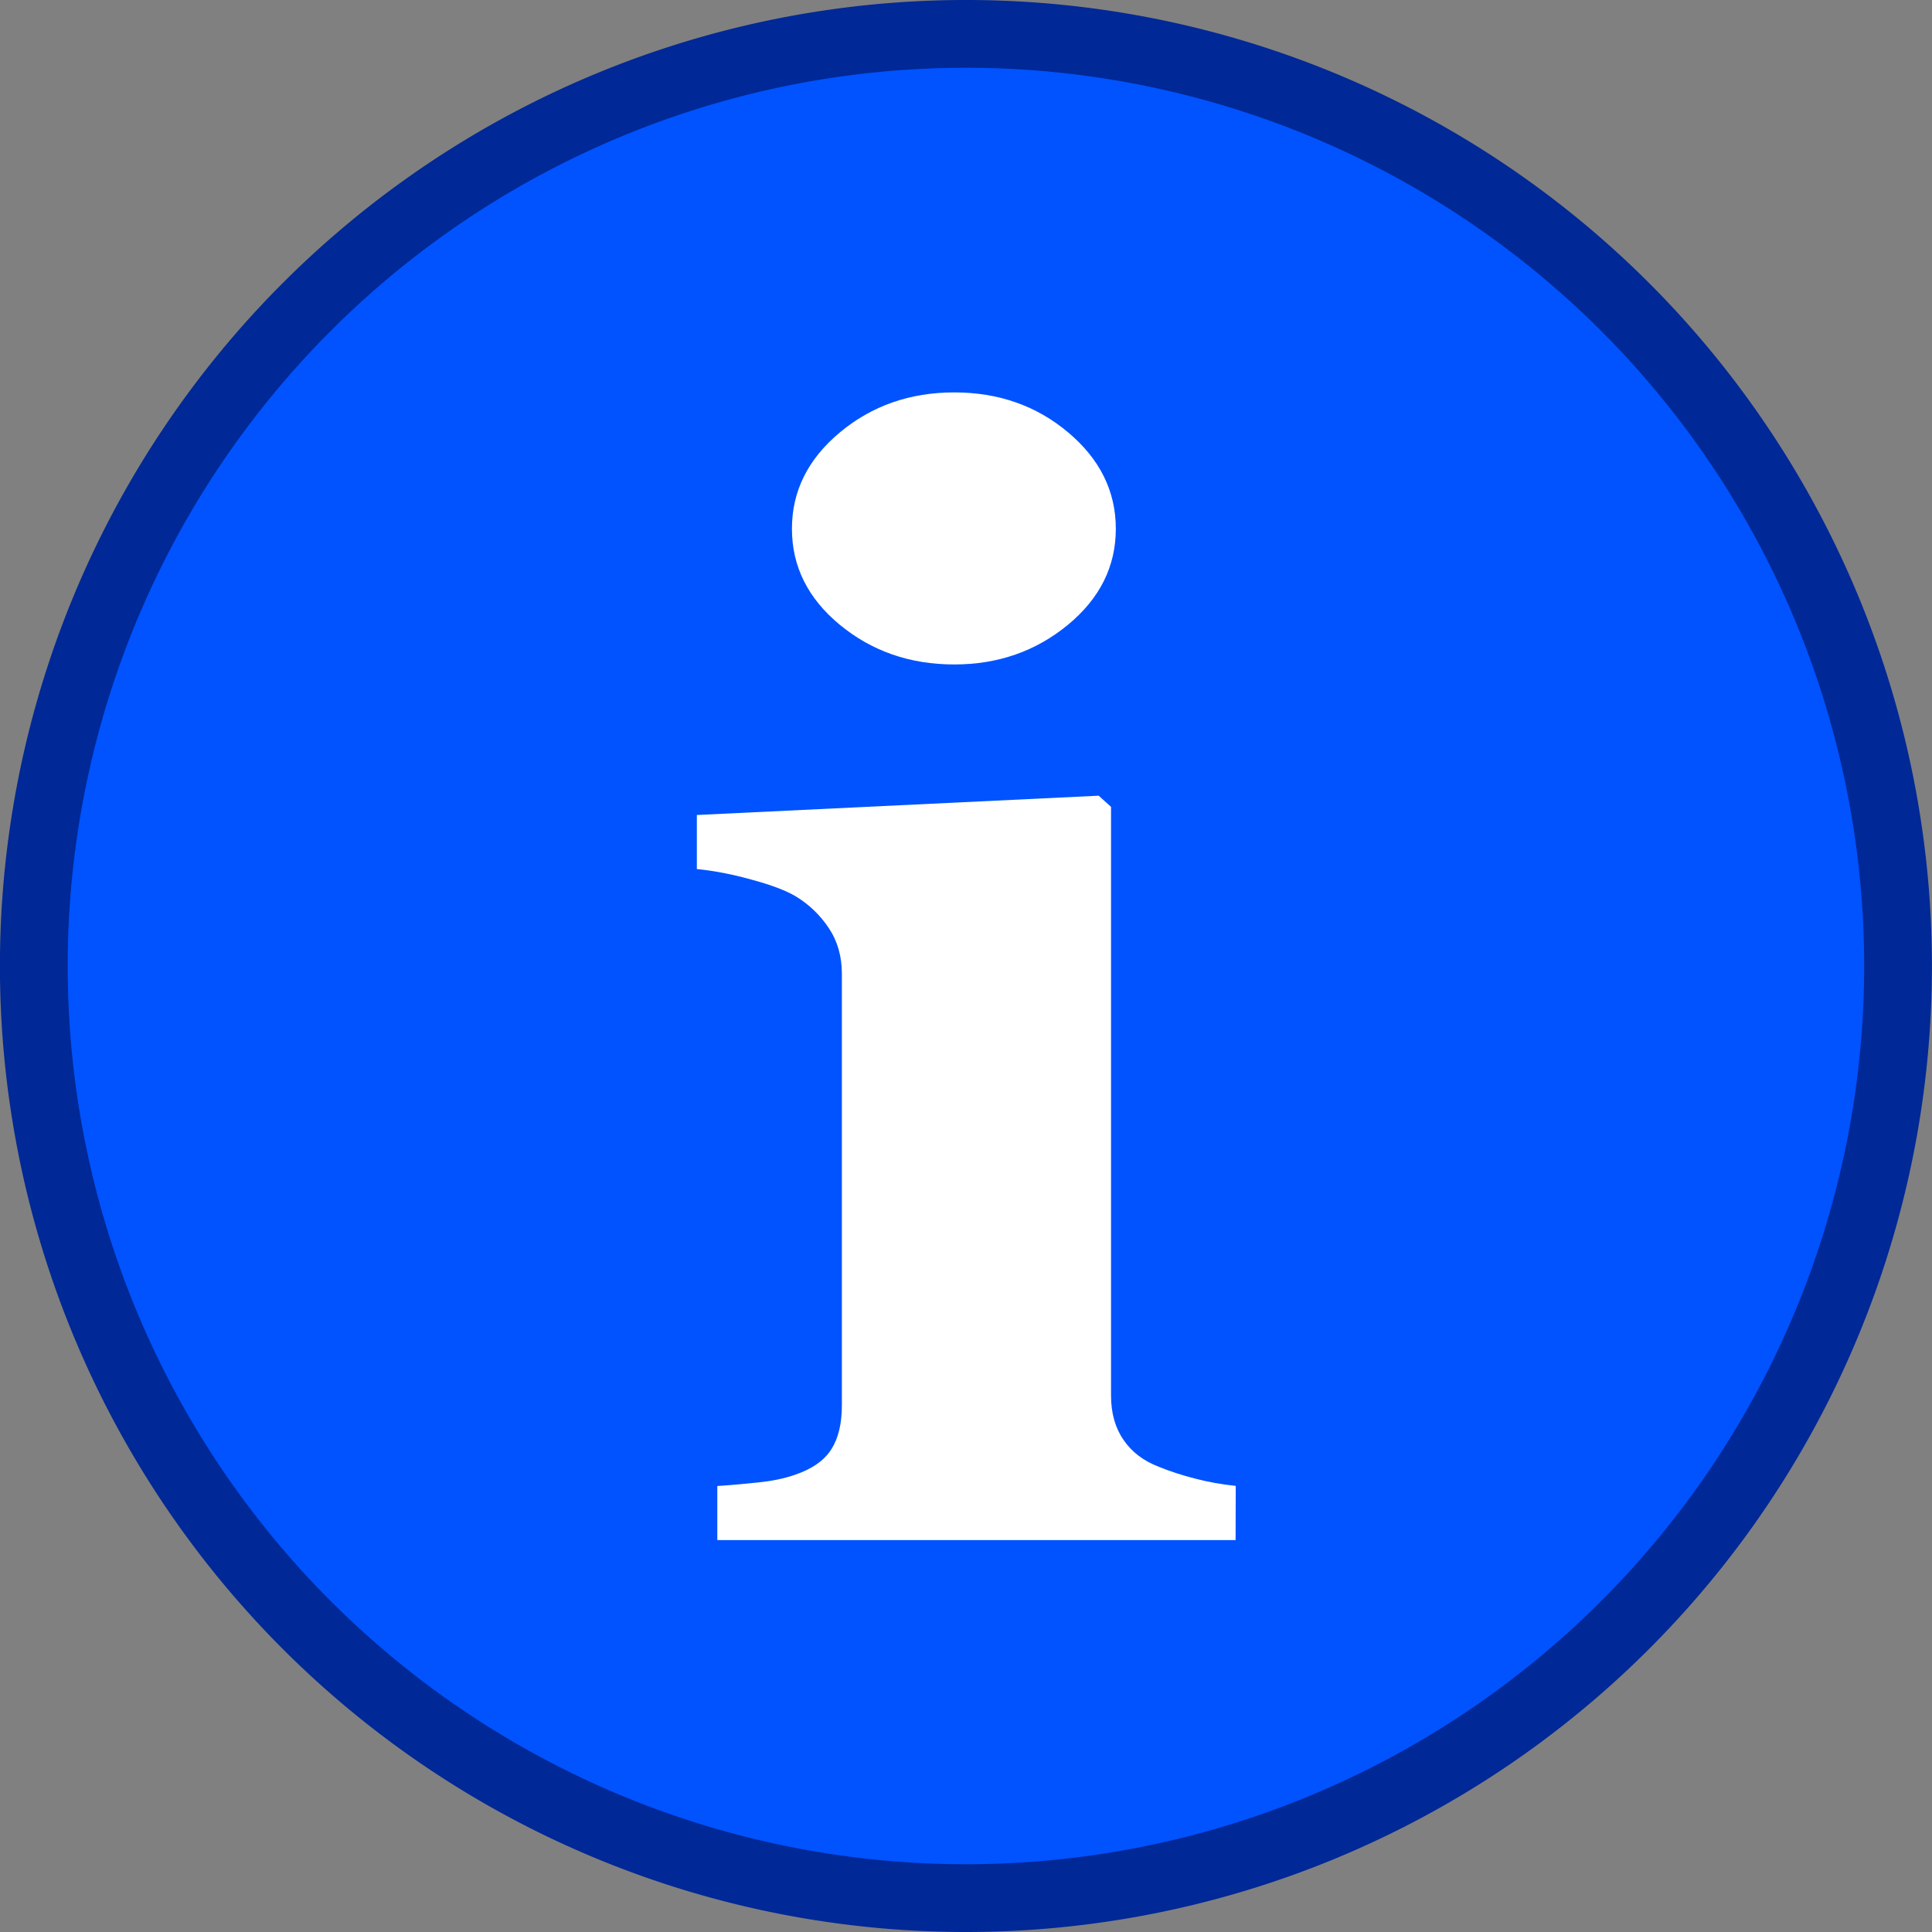 <?xml version="1.0" encoding="UTF-8" standalone="no"?>
<!-- See license.txt for terms of usage -->
<svg
   xmlns:dc="http://purl.org/dc/elements/1.1/"
   xmlns:cc="http://creativecommons.org/ns#"
   xmlns:rdf="http://www.w3.org/1999/02/22-rdf-syntax-ns#"
   xmlns:svg="http://www.w3.org/2000/svg"
   xmlns="http://www.w3.org/2000/svg"
   version="1.1"
   width="14"
   height="14"
   id="svg2">
  <rect width="100%" height="100%" fill="#808080" stroke="none"/>
  <defs
     id="defs4" />
  <path
     d="m 13.754,7 a 6.754,6.754 0 1 1 -13.509,0 6.754,6.754 0 1 1 13.509,0 z"
     id="path2989"
     style="fill:#0053ff;fill-opacity:1;stroke:#002896;stroke-width:0.491;stroke-linecap:round;stroke-linejoin:round;stroke-miterlimit:4;stroke-opacity:1;stroke-dasharray:none" />
  <g
     transform="scale(1.052,0.951)"
     id="text3759"
     style="font-size:42.072px;font-style:normal;font-weight:normal;line-height:125%;letter-spacing:0px;word-spacing:0px;fill:#ffffff;fill-opacity:1;stroke:none;font-family:Sans">
    <path
       d="m 8.511,11.735 -3.57,0 0,-0.412 c 0.098,-0.007 0.194,-0.017 0.288,-0.028 0.094,-0.011 0.175,-0.03 0.243,-0.056 0.121,-0.045 0.205,-0.11 0.254,-0.195 0.049,-0.085 0.073,-0.197 0.073,-0.336 l 0,-3.288 C 5.799,7.287 5.769,7.171 5.709,7.072 5.649,6.972 5.573,6.892 5.483,6.831 5.415,6.786 5.313,6.743 5.175,6.702 5.038,6.66 4.913,6.634 4.8,6.622 l 0,-0.412 2.768,-0.147 0.085,0.085 0,4.486 c -3e-6,0.132 0.028,0.244 0.085,0.336 0.056,0.092 0.137,0.161 0.243,0.206 0.075,0.034 0.158,0.064 0.249,0.09 0.09,0.026 0.185,0.045 0.282,0.056 z M 7.686,4.029 C 7.686,4.316 7.576,4.56 7.356,4.761 7.135,4.962 6.875,5.063 6.573,5.063 6.268,5.063 6.006,4.962 5.785,4.761 5.565,4.56 5.455,4.316 5.455,4.029 c -8e-7,-0.286 0.11,-0.531 0.33,-0.734 0.22,-0.203 0.483,-0.305 0.788,-0.305 0.305,8.7e-6 0.567,0.102 0.785,0.305 0.218,0.203 0.328,0.448 0.328,0.734 z"
       id="path2990"
       style="font-size:11.57px;font-weight:bold;fill:#ffffff;fill-opacity:1;" />
  </g>
</svg>
